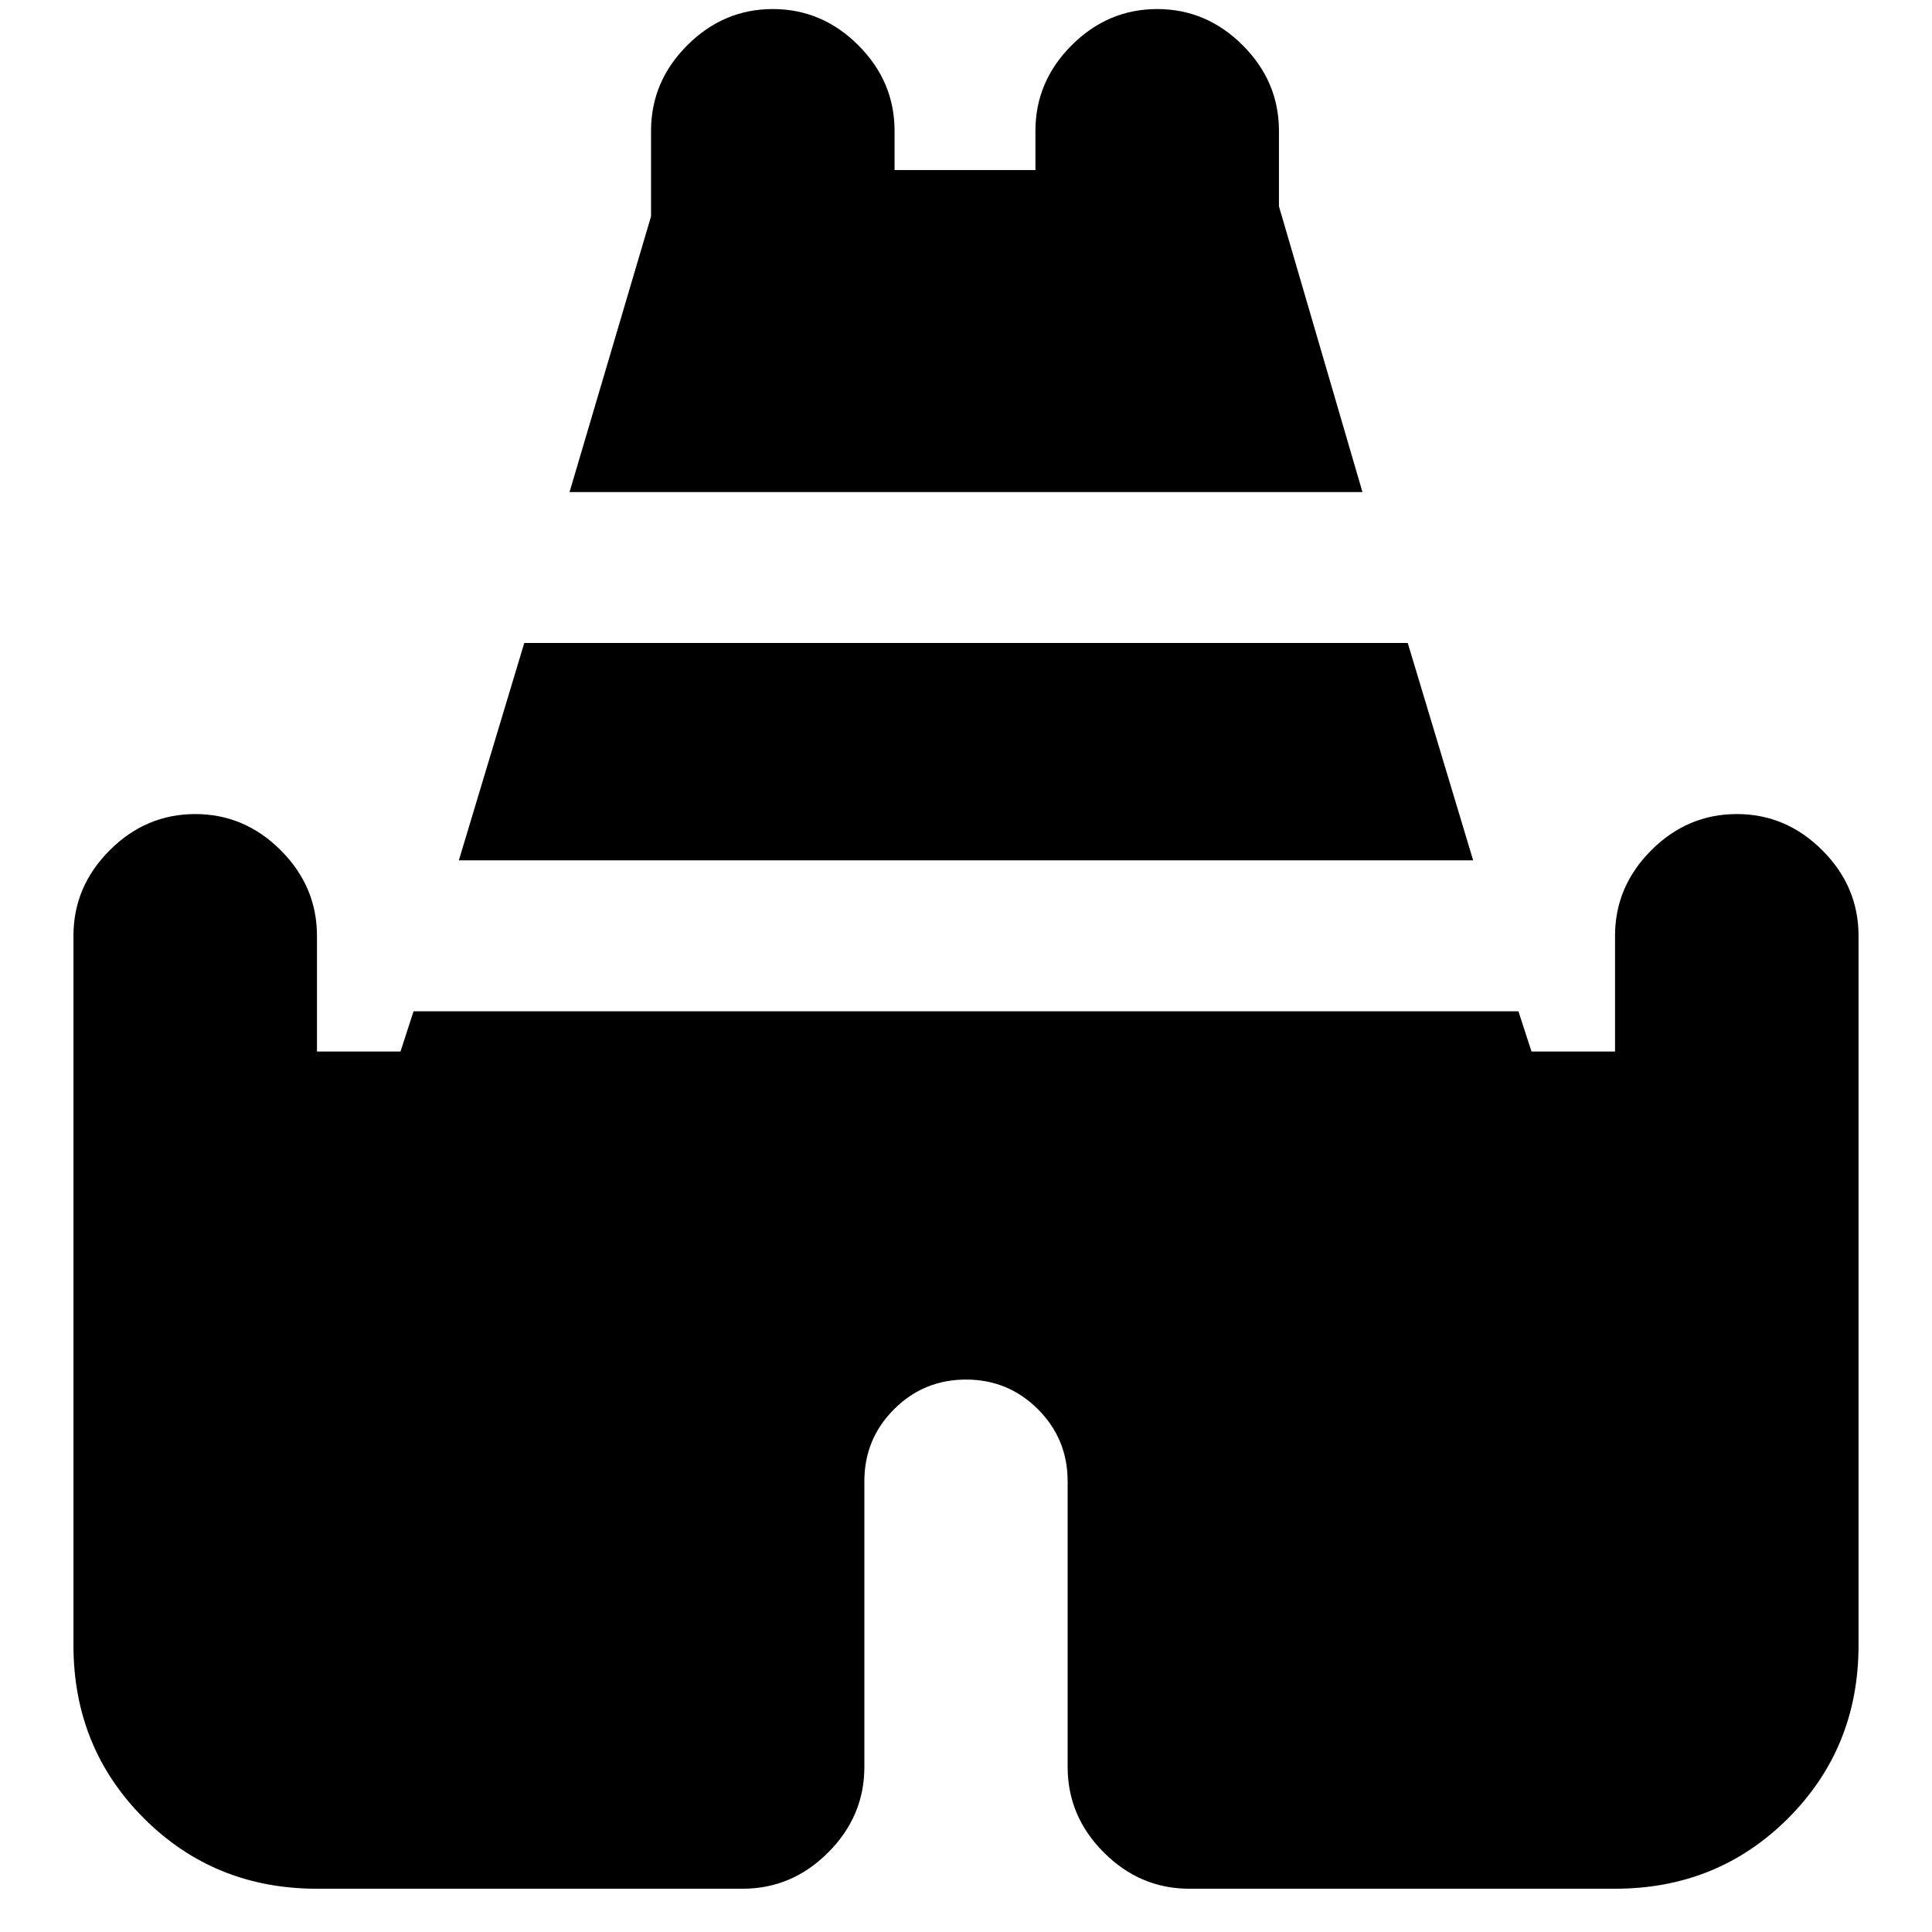 <svg xmlns="http://www.w3.org/2000/svg" height="24" viewBox="0 -960 960 960" width="24"><path d="m283-715.5 40.5-137V-895q0-24.5 18-42.5t42.5-18q24.5 0 42.5 18t18 42.5v19.5h70V-895q0-24.5 18-42.5t42.5-18q24.5 0 42.5 18t18 42.5v37.5l41.5 142H283Zm-246.5 573V-495q0-24.5 18-42.5t42.5-18q24.5 0 42.5 18t18 42.5v57.5H199l6.5-20h549l6.5 20h41.5V-495q0-24.5 18-42.5t42.5-18q24.5 0 42.5 18t18 42.5v352.5q0 51-35 86t-86 35H591q-24.5 0-42.5-18t-18-42.5v-142q0-21-14.75-35.75T480-274.5q-21 0-35.75 14.75T429.5-224v142q0 24.5-18 42.5t-42.5 18H157.5q-51 0-86-35t-35-86Zm191.5-390 32.5-108h439l32.5 108H228Z"/></svg>